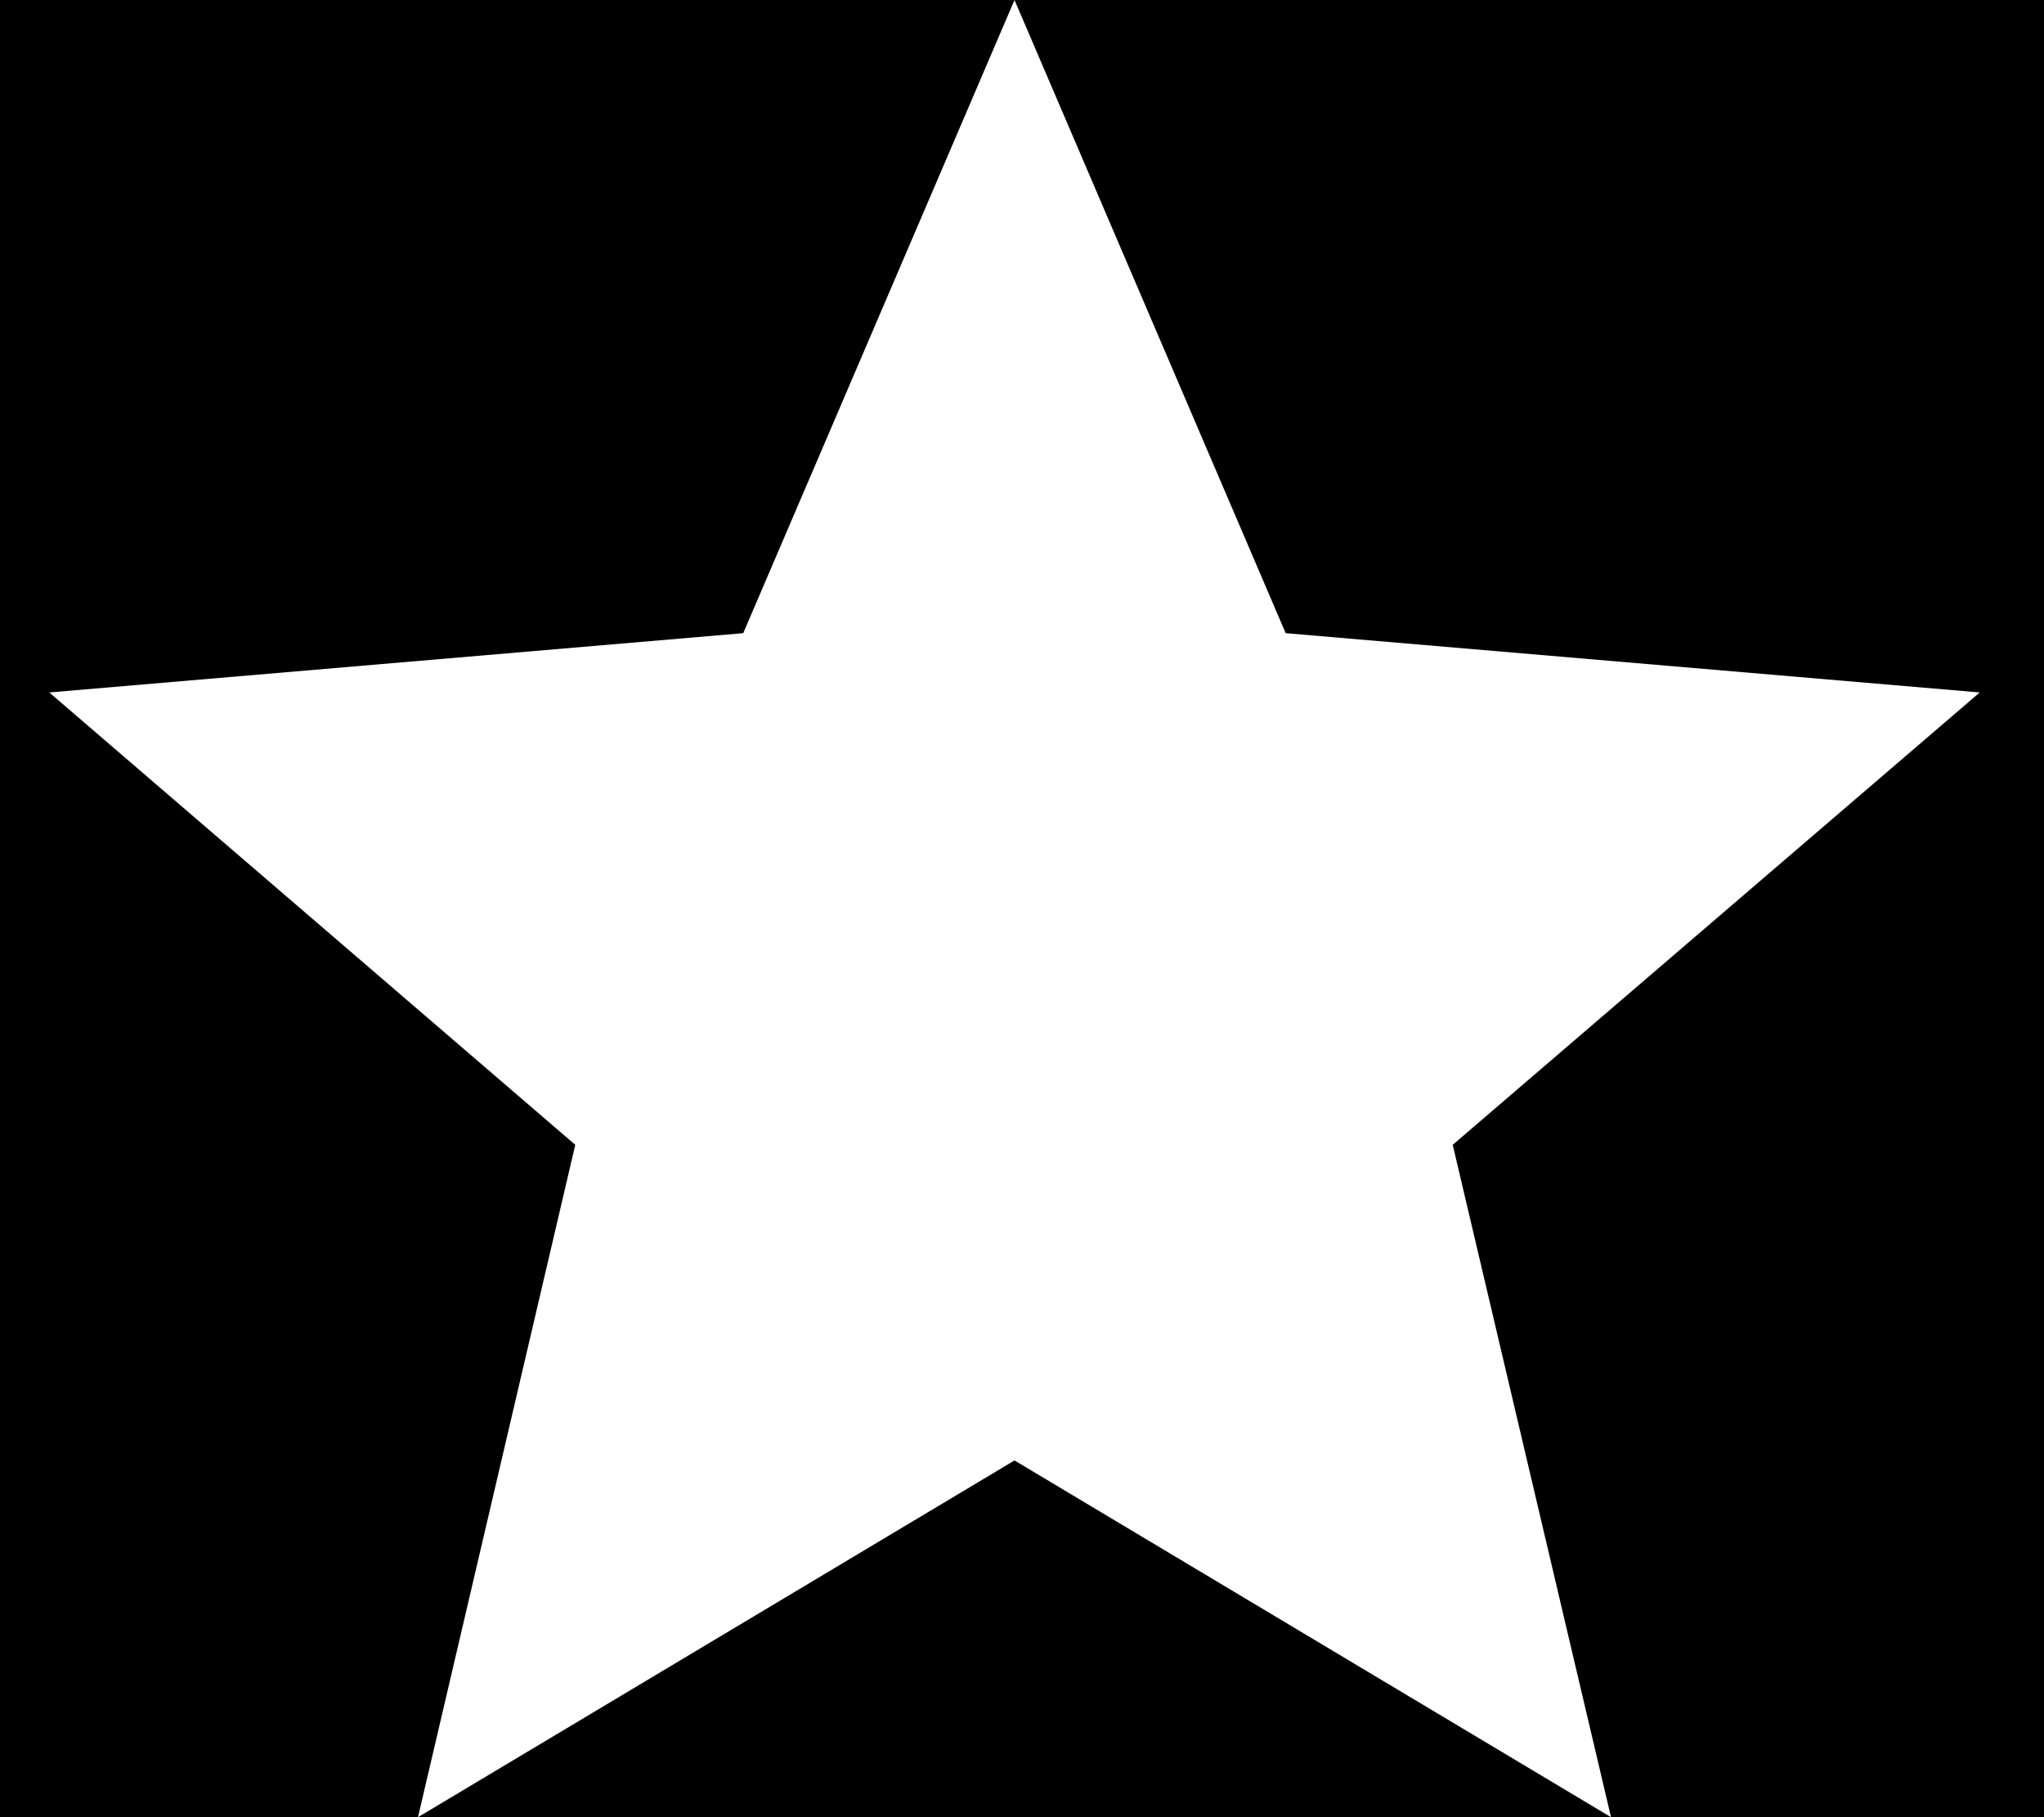 <svg width="18" height="16" viewBox="0 0 18 16" fill="none" xmlns="http://www.w3.org/2000/svg">
<rect width="18" height="16" fill="#F5F5F5"/>
<g id="Desktop - 2" clip-path="url(#clip0_0_1)">
<rect width="1440" height="3828" transform="translate(-990 -1086)" fill="black"/>
<g id="Frame 6">
<g id="Frame 7">
<path id="Vector" d="M8.934 12.859L14.187 16L12.793 10.08L17.434 6.097L11.322 5.575L8.934 0L6.545 5.575L0.434 6.097L5.066 10.08L3.681 16L8.934 12.859Z" fill="white"/>
</g>
</g>
</g>
<defs>
<clipPath id="clip0_0_1">
<rect width="1440" height="3828" fill="white" transform="translate(-990 -1086)"/>
</clipPath>
</defs>
</svg>
